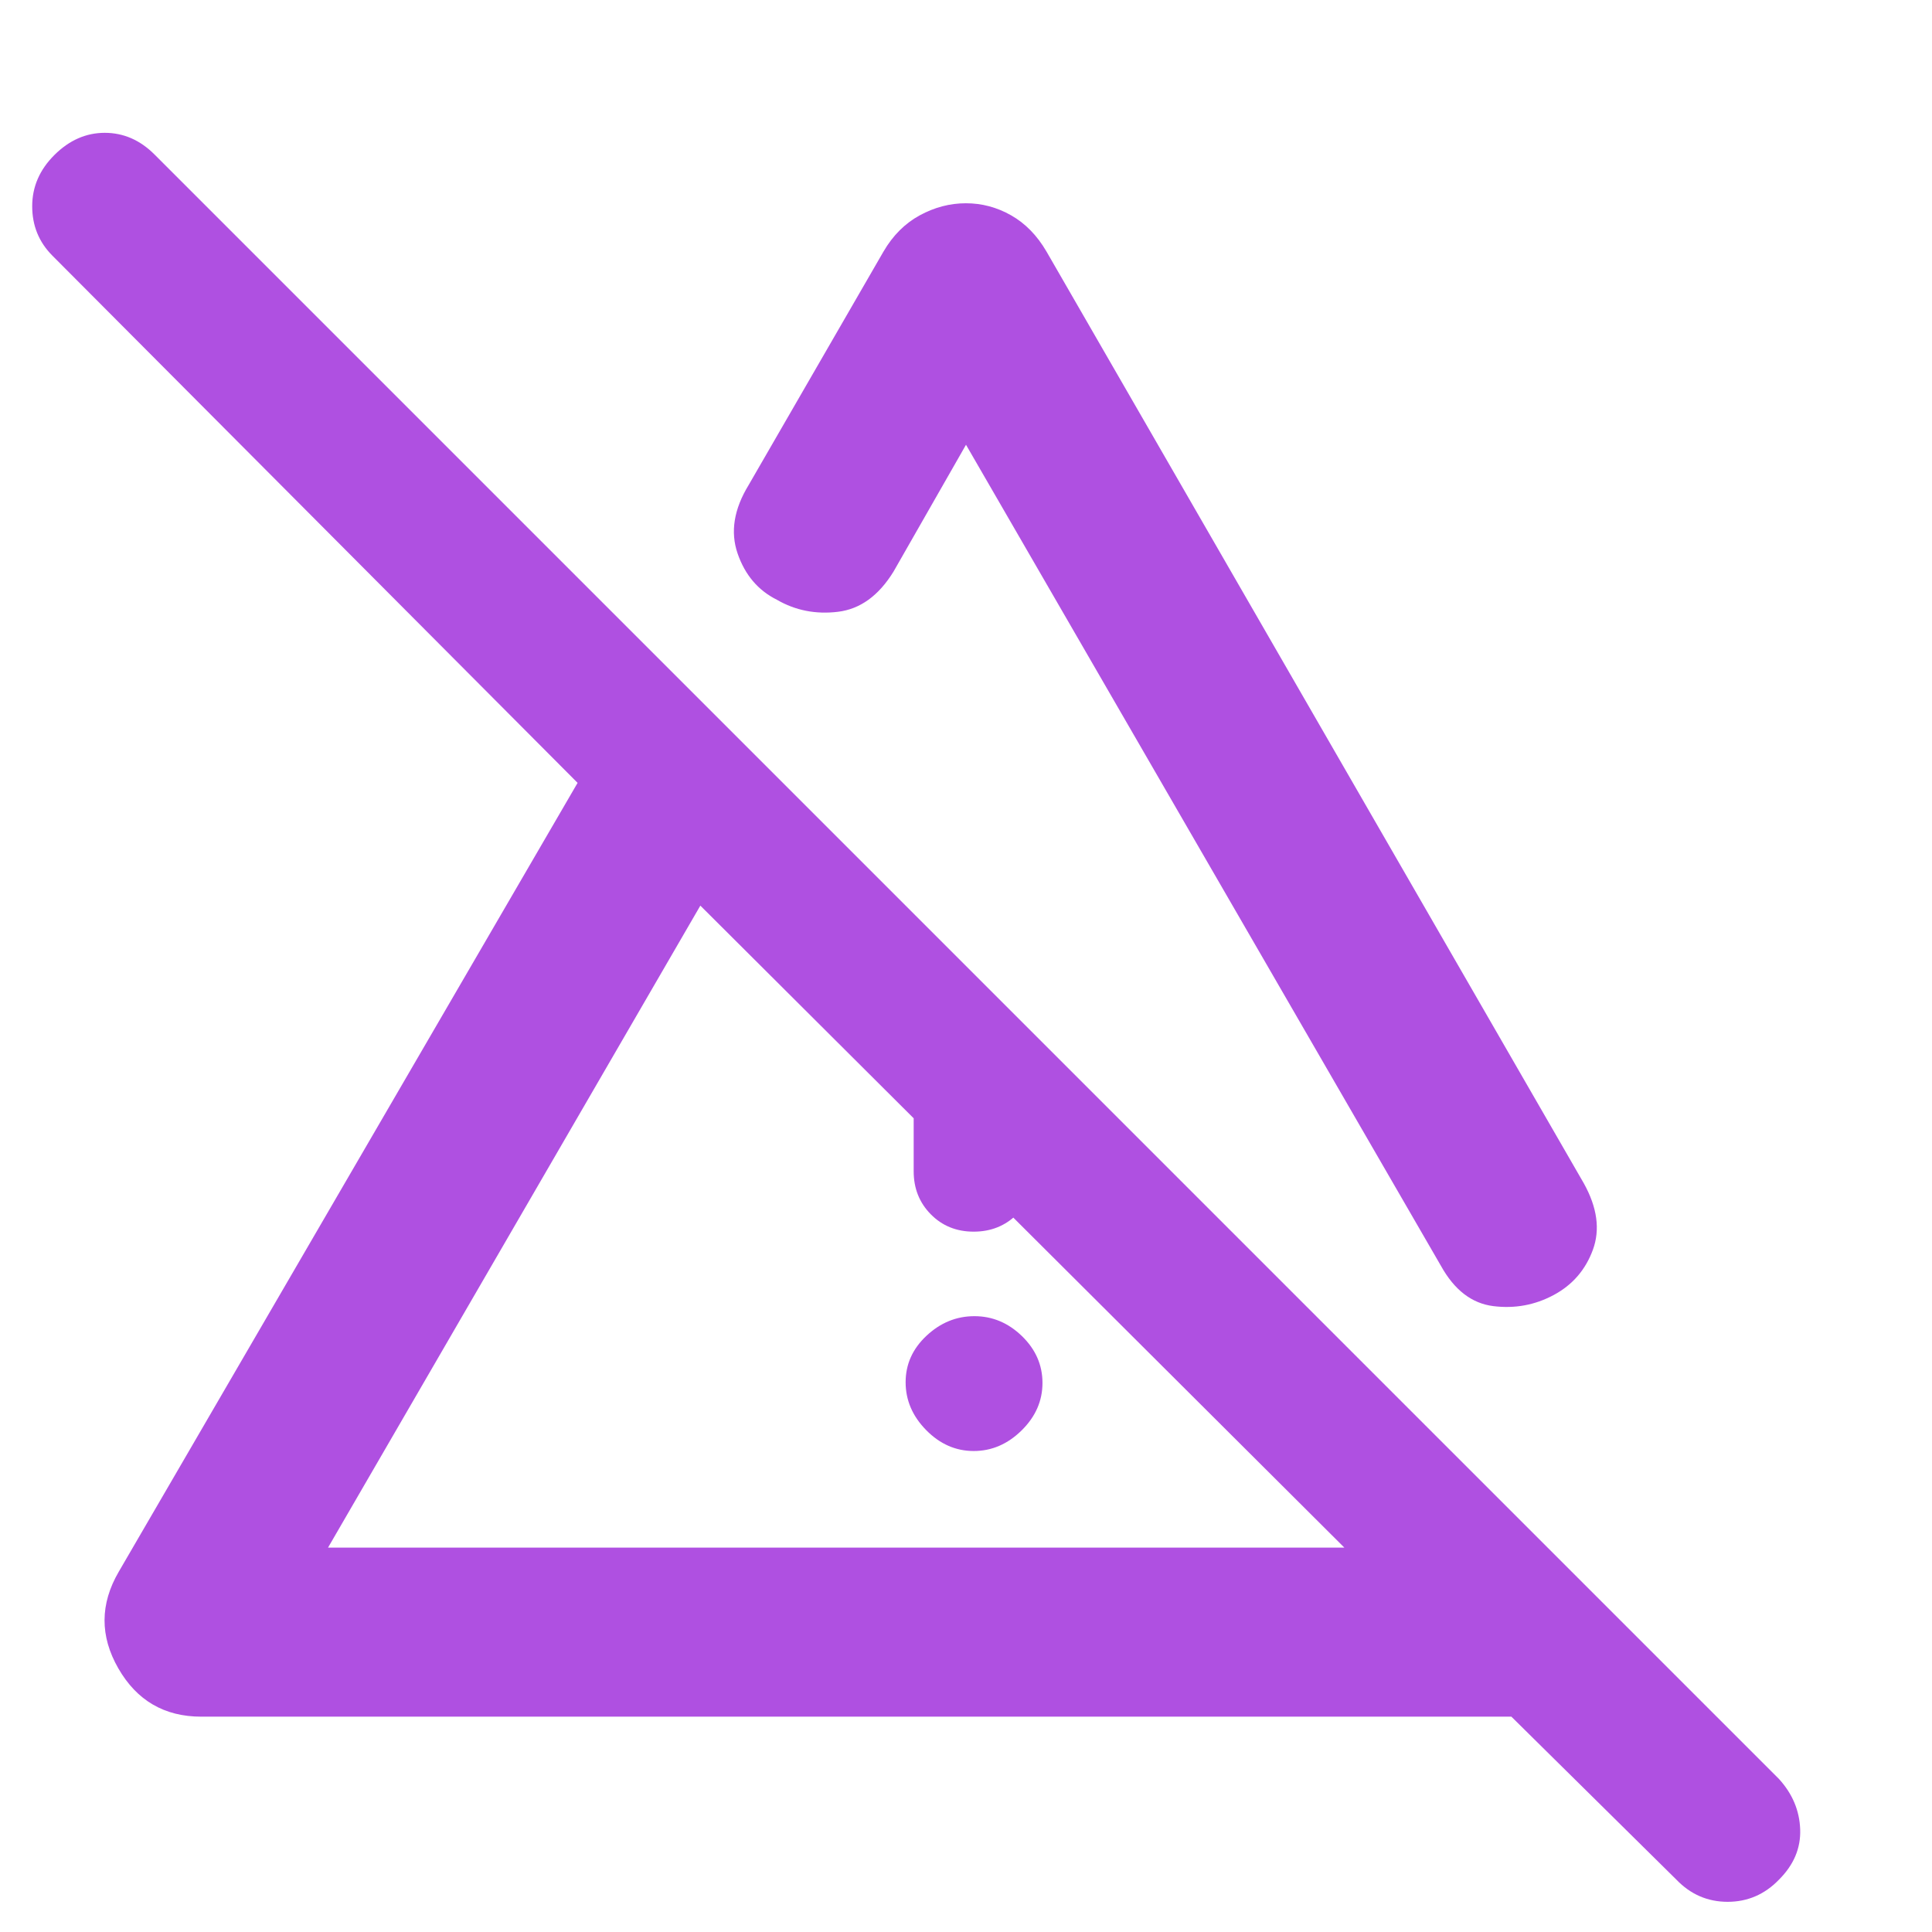 <svg xmlns="http://www.w3.org/2000/svg" height="48" viewBox="0 -960 960 960" width="48"><path fill="rgb(175, 80, 225)" d="M483.82-239q-13.4 0-23.61-10.39Q450-259.78 450-273.18q0-13.4 10.39-23.11 10.39-9.71 23.79-9.71 13.4 0 23.61 9.89Q518-286.22 518-272.82q0 13.4-10.39 23.61Q497.22-239 483.82-239ZM454-378v-127l60 60v67q0 12.75-8.68 21.37-8.67 8.63-21.5 8.63-12.82 0-21.32-8.63-8.5-8.62-8.5-21.37Zm25.95-481q11.9 0 22.48 6Q513-847 520-835l267 463q10 18 4.5 33T772-316.5q-14 7.5-30 5.5t-26-20L480-739l-36 63q-11.07 18-27.64 20-16.56 2-30.36-6-14-7-19.5-23t5.5-34l67-116q7-12 18.02-18 11.03-6 22.93-6ZM163-191h505L348-510 163-191ZM833-26l-82-81H100q-27.42 0-41.21-24t.21-48l228-392L26-833q-10-10.07-10-24.53Q16-872 27.05-883q11.06-11 25-11 13.95 0 24.69 10.73L884-76q10 11 10.5 25t-10.55 25q-10.63 11-25.5 11T833-26ZM508-350Zm59-130Z"/></svg>